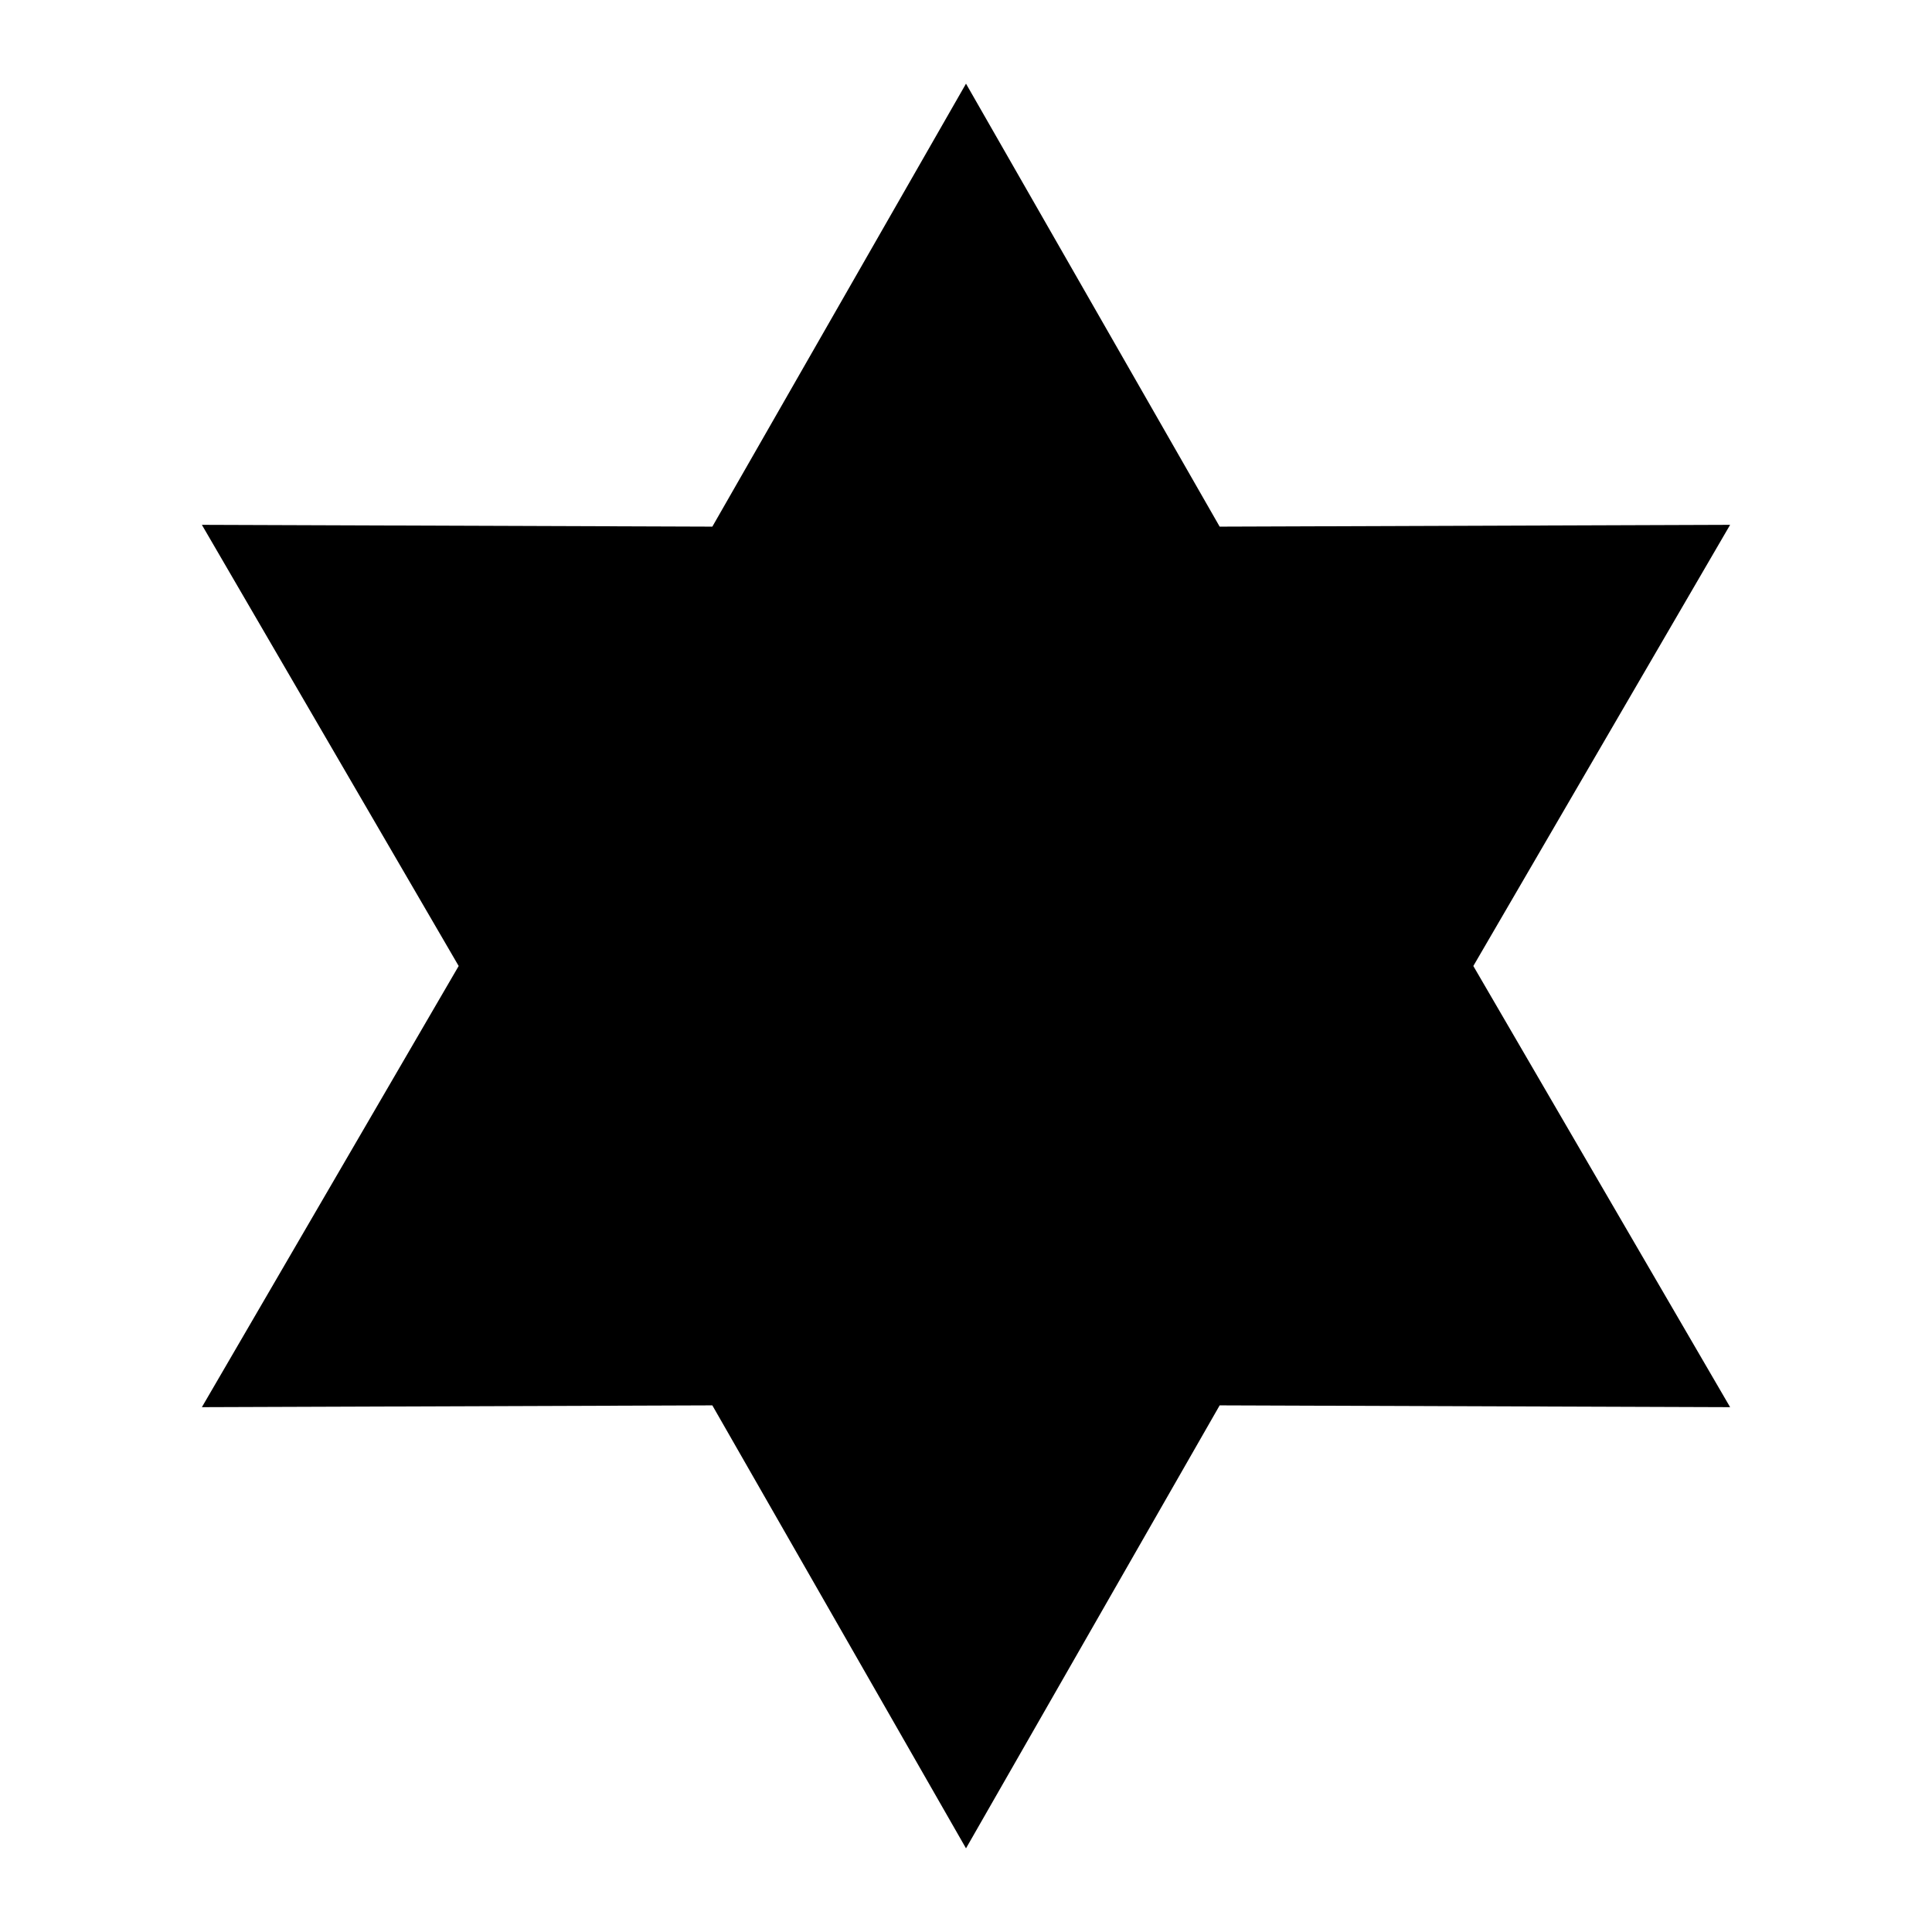 <?xml version="1.0" encoding="iso-8859-1"?>
<!-- Generator: Adobe Illustrator 16.0.0, SVG Export Plug-In . SVG Version: 6.00 Build 0)  -->
<!DOCTYPE svg PUBLIC "-//W3C//DTD SVG 1.1//EN" "http://www.w3.org/Graphics/SVG/1.1/DTD/svg11.dtd">
<svg version="1.1" id="Layer_1" xmlns="http://www.w3.org/2000/svg" xmlns:xlink="http://www.w3.org/1999/xlink" x="0px" y="0px"
	 width="512px" height="512px" viewBox="0 0 512 512" style="enable-background:new 0 0 512 512;" xml:space="preserve">
<polygon points="256,22.172 323.225,139.565 458.5,139.086 390.447,256 458.5,372.914 323.225,372.436 256,489.828 188.777,372.436 
	53.5,372.914 121.553,256 53.5,139.086 188.777,139.565 "/>
</svg>
